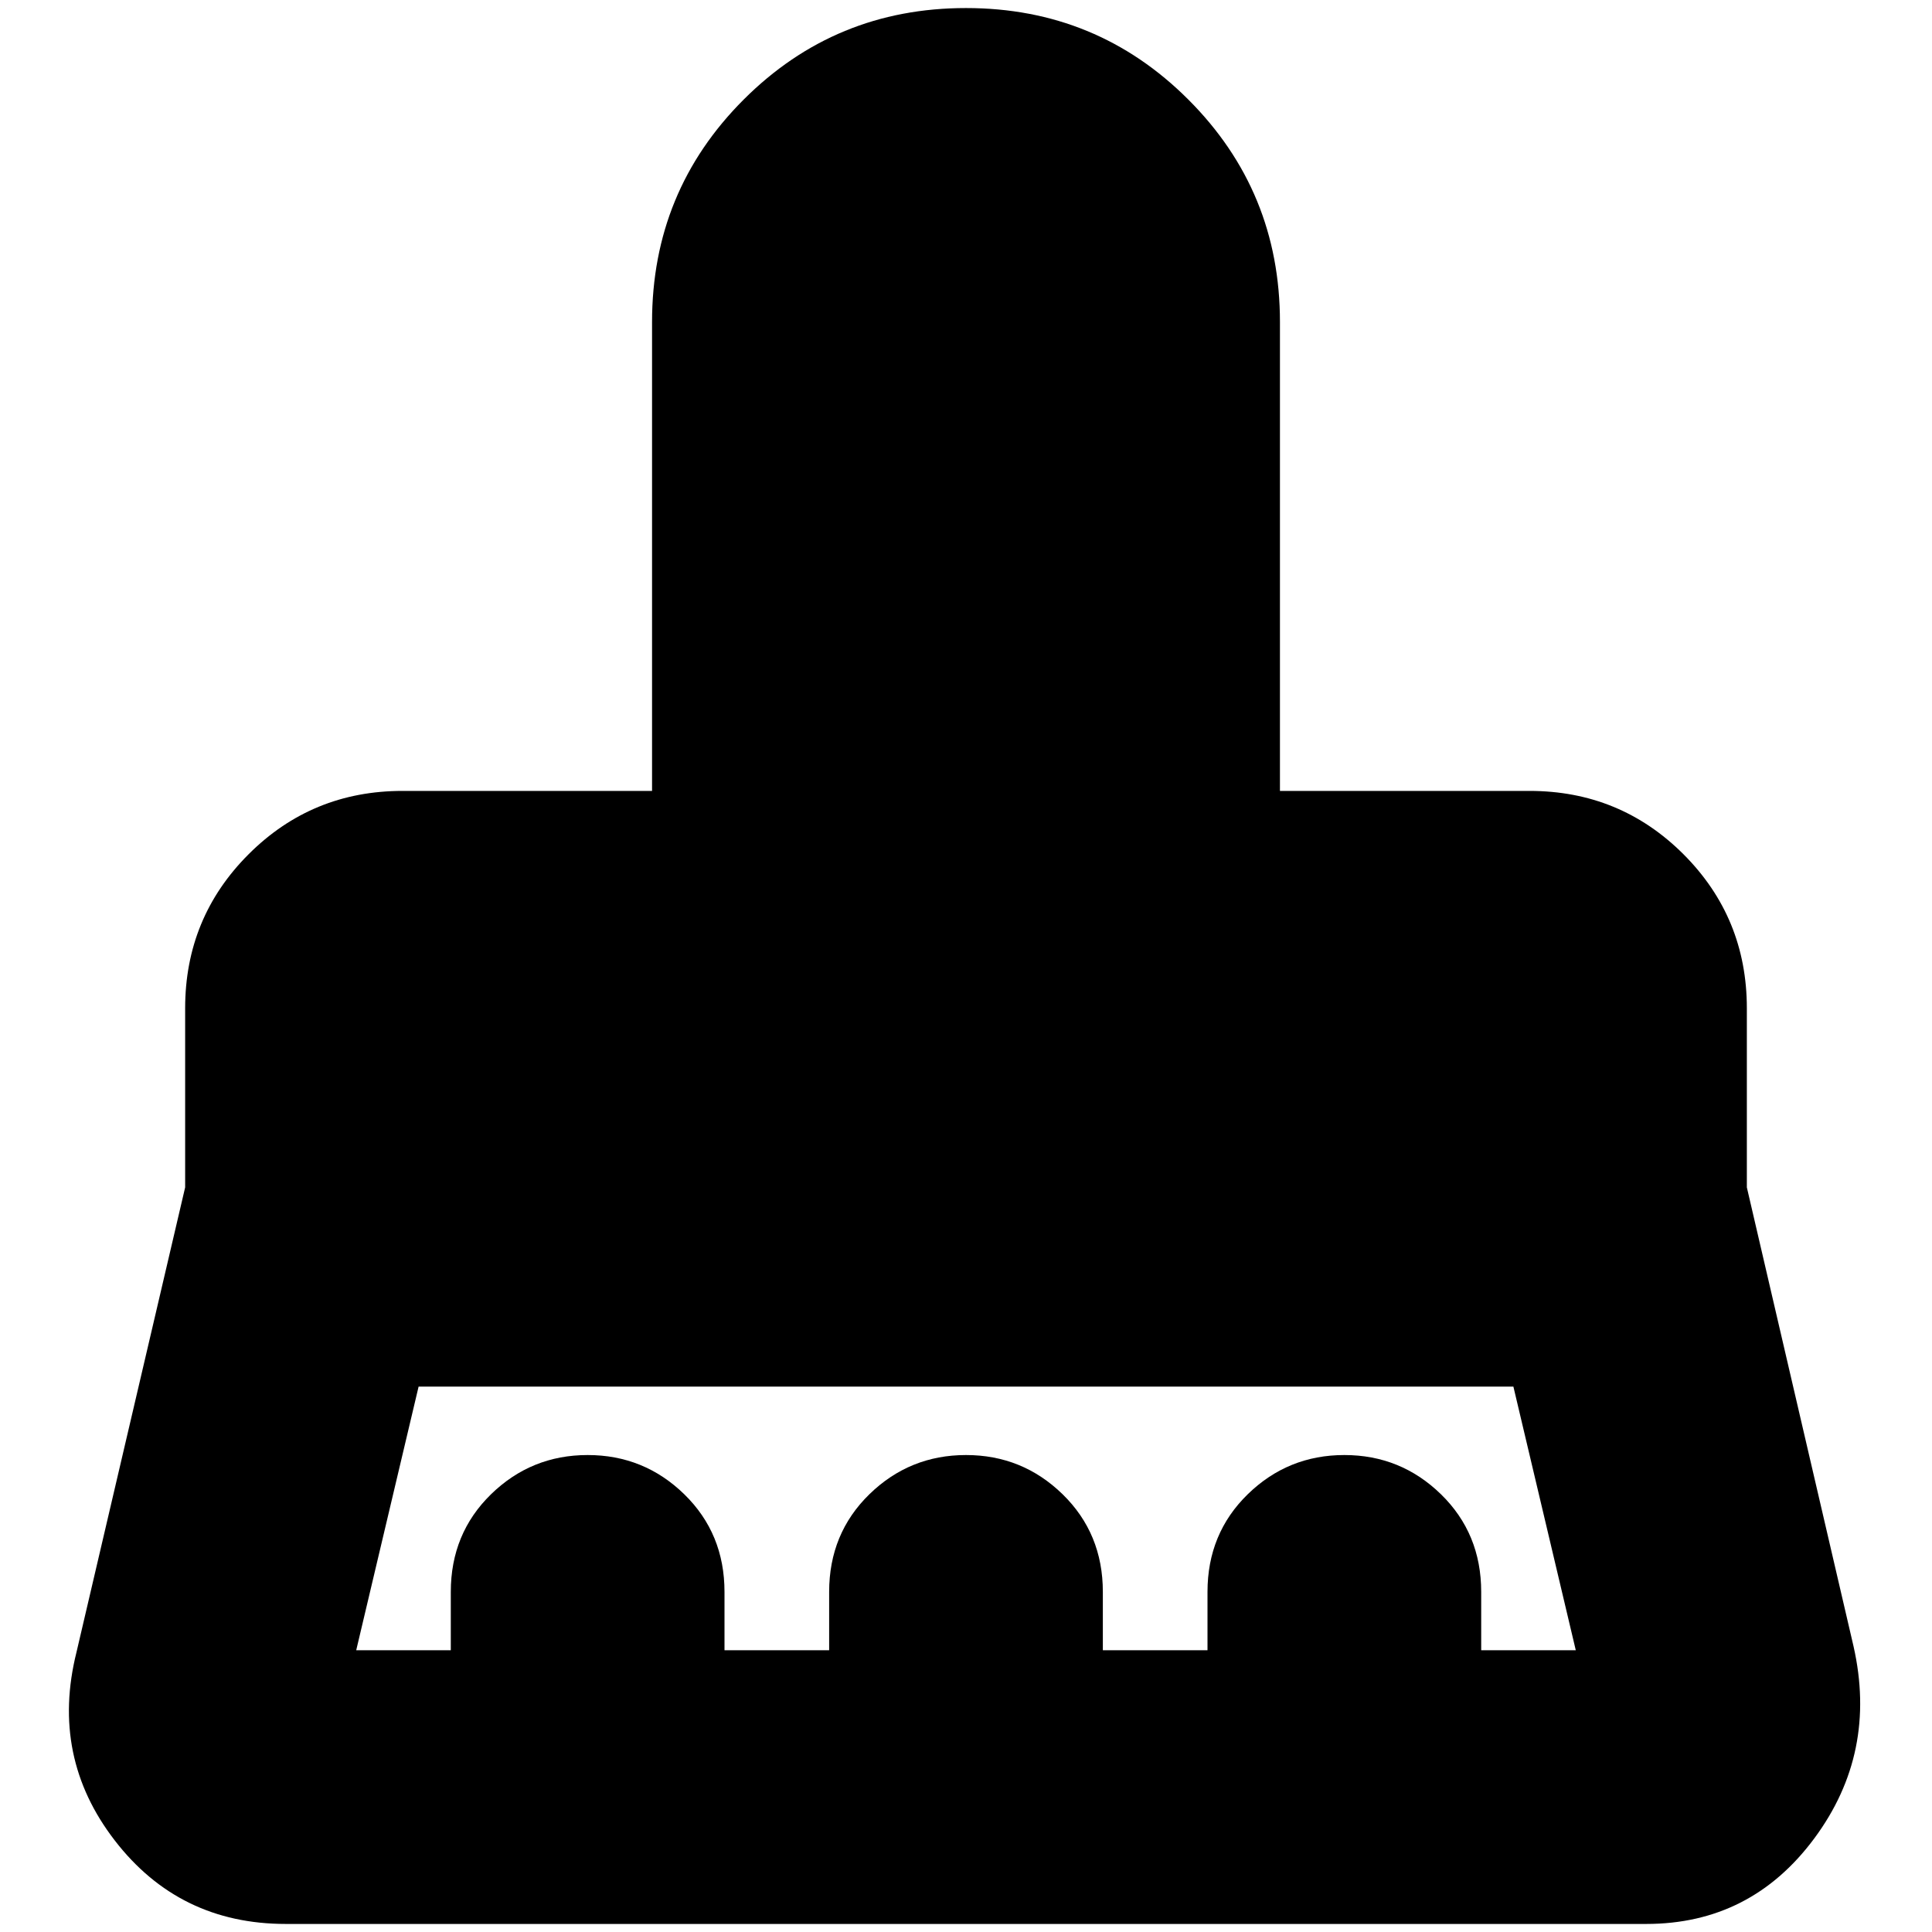 <svg xmlns="http://www.w3.org/2000/svg" height="24" width="24"><path d="M4.425 20.5H5.6v-.725q0-.725.5-1.213.5-.487 1.2-.487t1.2.487q.5.488.5 1.213v.725h1.3v-.725q0-.725.5-1.213.5-.487 1.2-.487t1.2.487q.5.488.5 1.213v.725H15v-.725q0-.725.5-1.213.5-.487 1.2-.487t1.2.487q.5.488.5 1.213v.725h1.175l-.775-3.275H5.2L4.425 20.5Zm16.025 3.4H3.55q-1.325 0-2.125-1.038-.8-1.037-.475-2.337L2.3 14.75v-2.225q0-1.125.788-1.913.787-.787 1.912-.787h3.1V4q0-1.625 1.138-2.763Q10.375.1 12 .1t2.762 1.137Q15.9 2.375 15.9 4v5.825H19q1.125 0 1.913.787.787.788.787 1.913v2.225l1.325 5.7q.3 1.325-.487 2.387Q21.75 23.9 20.45 23.9Z"/></svg>